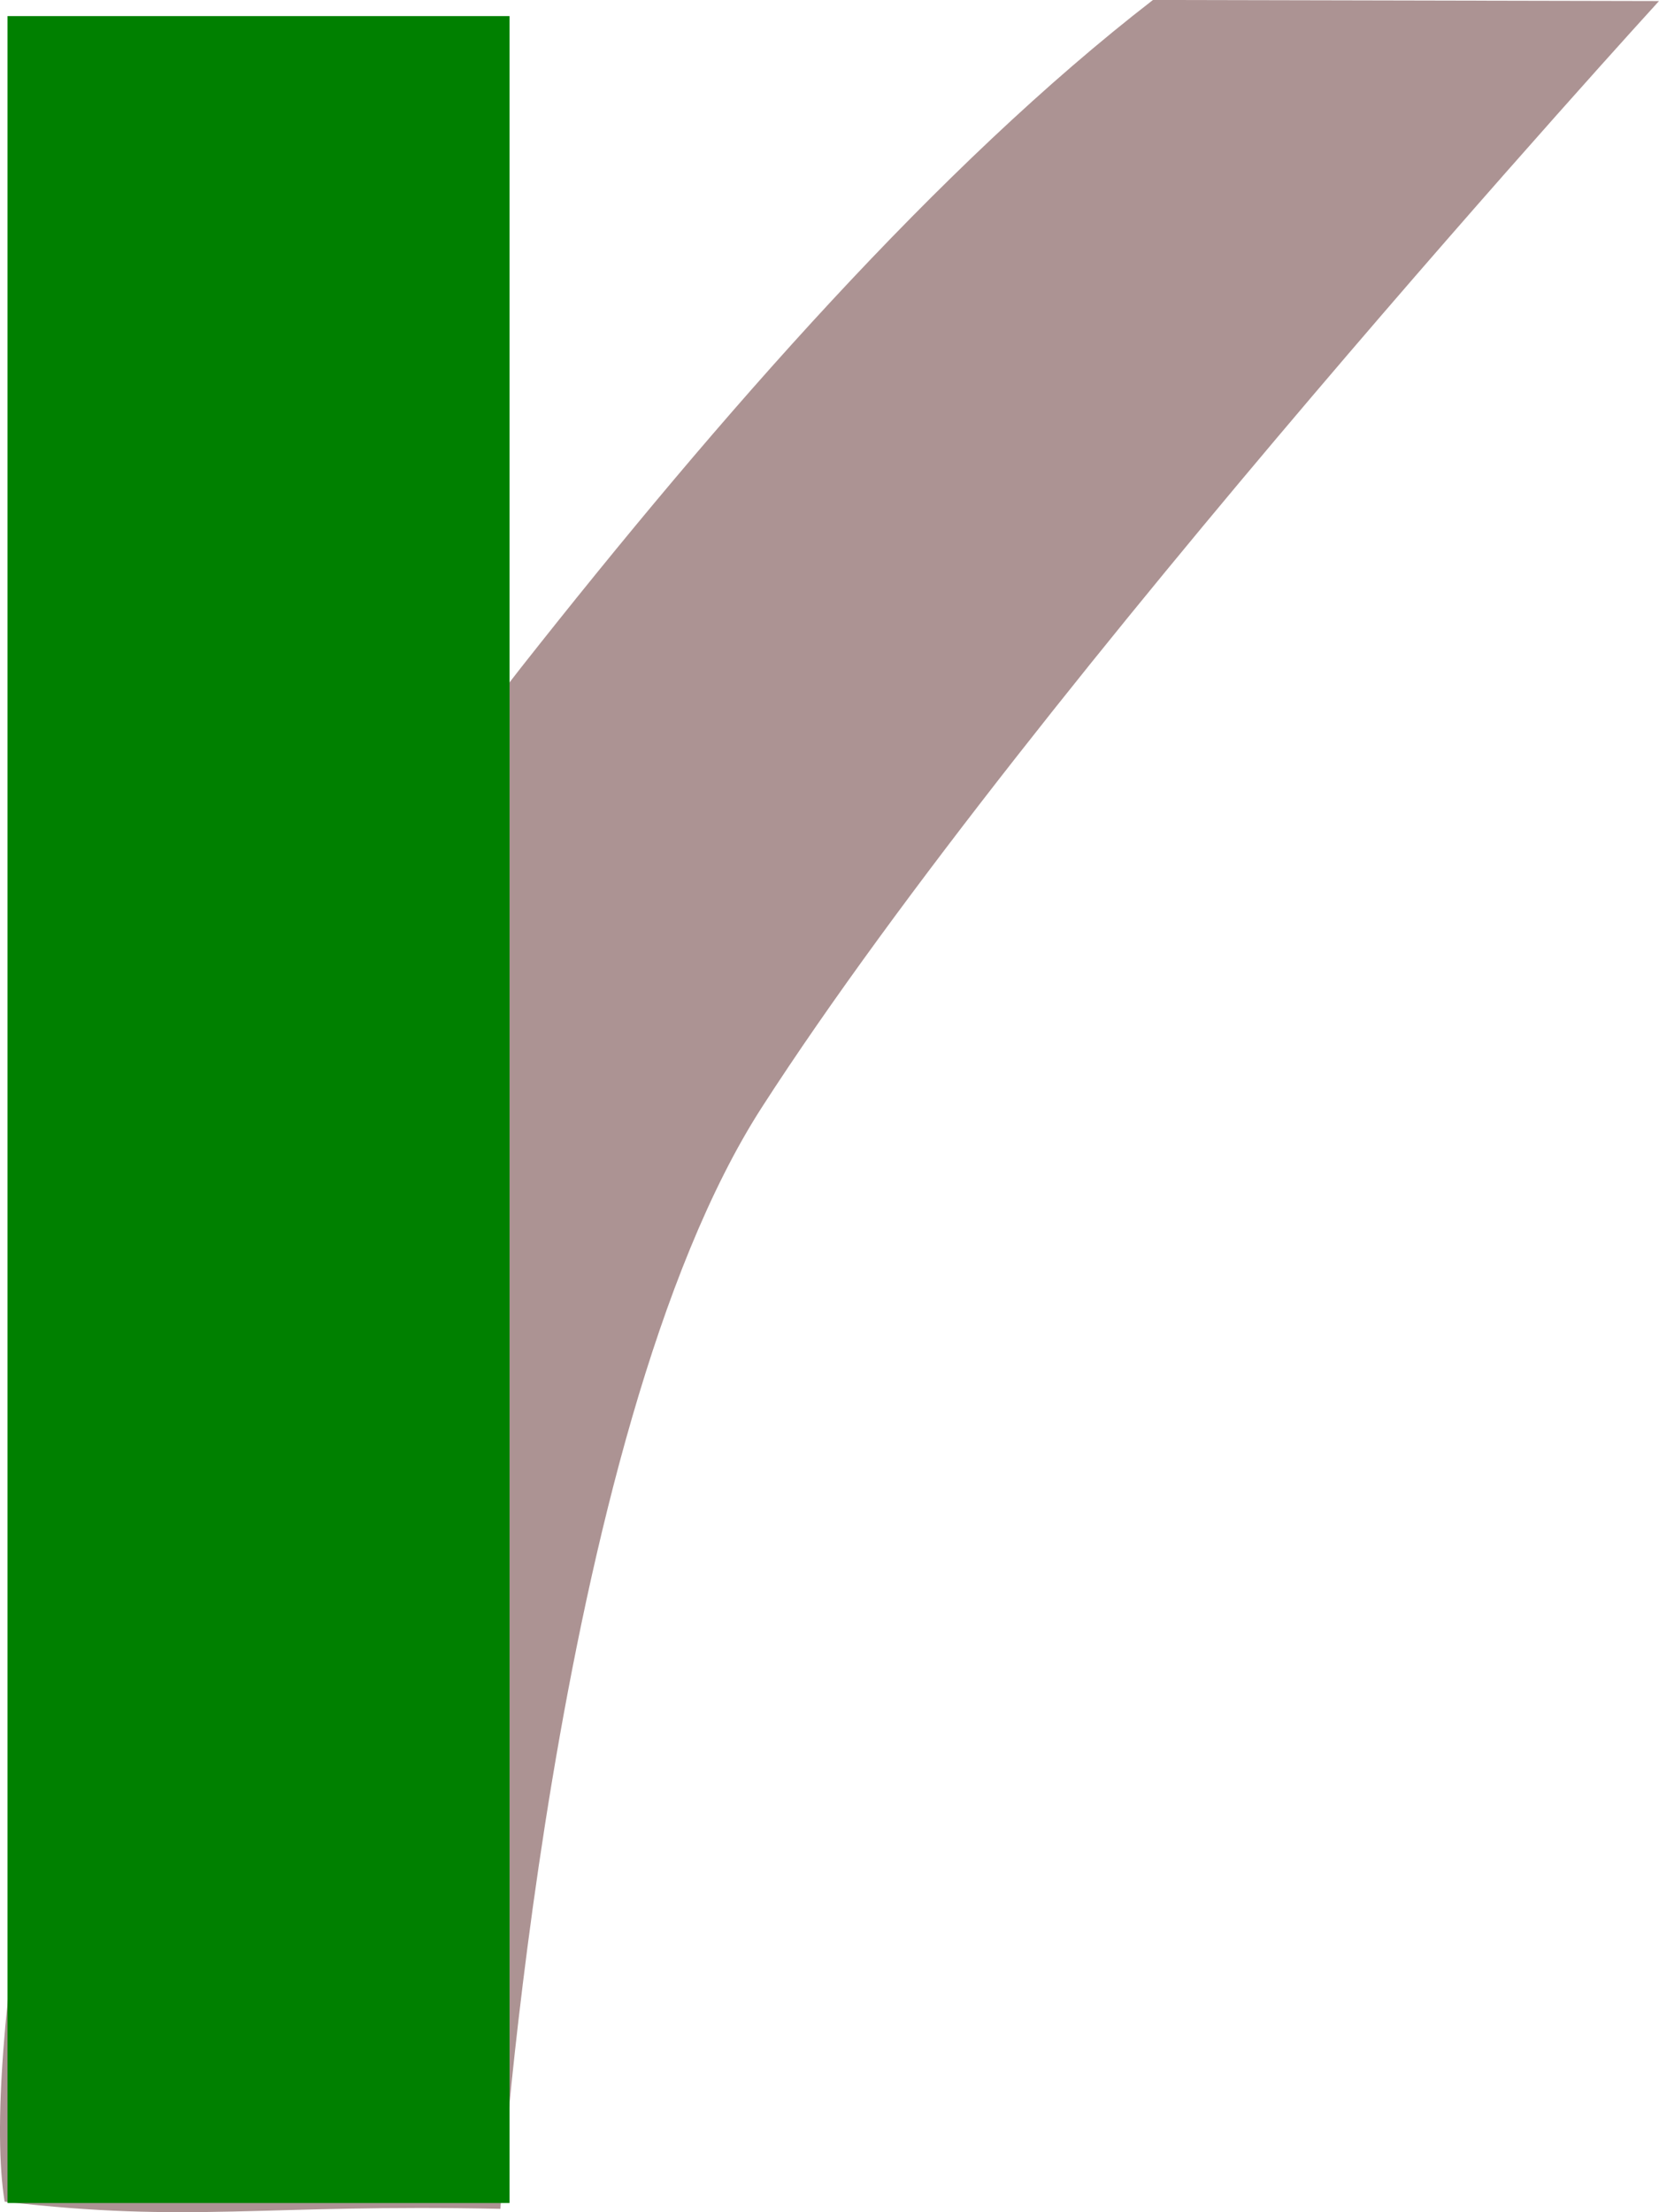 <?xml version="1.0" encoding="UTF-8" standalone="no"?>
<!-- Created with Inkscape (http://www.inkscape.org/) -->

<svg
   xmlns:dc="http://purl.org/dc/elements/1.1/"
   xmlns:cc="http://creativecommons.org/ns#"
   xmlns:rdf="http://www.w3.org/1999/02/22-rdf-syntax-ns#"
   xmlns:svg="http://www.w3.org/2000/svg"
   xmlns="http://www.w3.org/2000/svg"
   xmlns:sodipodi="http://sodipodi.sourceforge.net/DTD/sodipodi-0.dtd"
   xmlns:inkscape="http://www.inkscape.org/namespaces/inkscape"
   width="60"
   height="80"
   id="svg2"
   sodipodi:version="0.32"
   inkscape:version="0.48.5 r10040"
   version="1.0"
   sodipodi:docname="turnout_straight.svg">
  <defs
     id="defs4" />
  <sodipodi:namedview
     id="base"
     pagecolor="#ffffff"
     bordercolor="#666666"
     borderopacity="1.0"
     inkscape:pageopacity="0.0"
     inkscape:pageshadow="2"
     inkscape:zoom="4.9733334"
     inkscape:cx="27.582907"
     inkscape:cy="36.374517"
     inkscape:document-units="px"
     inkscape:current-layer="g1452"
     inkscape:window-width="1600"
     inkscape:window-height="840"
     inkscape:window-x="-2"
     inkscape:window-y="-3"
     showgrid="false"
     fit-margin-top="0"
     fit-margin-left="0"
     fit-margin-right="0"
     fit-margin-bottom="0"
     inkscape:window-maximized="1" />
  <g
     inkscape:label="Layer 1"
     inkscape:groupmode="layer"
     id="layer1"
     transform="translate(-341.828,-312.721)">
    <g
       id="g1452"
       transform="translate(20,28.571)">
      <path
         style="fill:#ac9393;fill-opacity:1;stroke:none"
         d="m 363.527,284.149 18.301,0.039 c 0,0 -22.622,24.76 -32.442,39.999 -7.627,11.836 -9.461,39.84 -9.461,39.84 -8.654,-0.18 -11.15,0.528 -17.929,-0.259 -0.838,-5.102 1.508,-20.027 5.95,-31.765 3.971,-10.495 9.233,-19.279 12.713,-23.695 7.228,-9.17 15.12,-18.171 22.868,-24.159 z"
         id="rect2984-3"
         inkscape:connector-curvature="0"
         sodipodi:nodetypes="ccsccssc" />
      <rect
         style="fill:#008000;fill-opacity:1;stroke:none"
         id="rect2984"
         width="18.156"
         height="79.085"
         x="322.1"
         y="284.732"
         ry="0" />
    </g>
  </g>
</svg>
